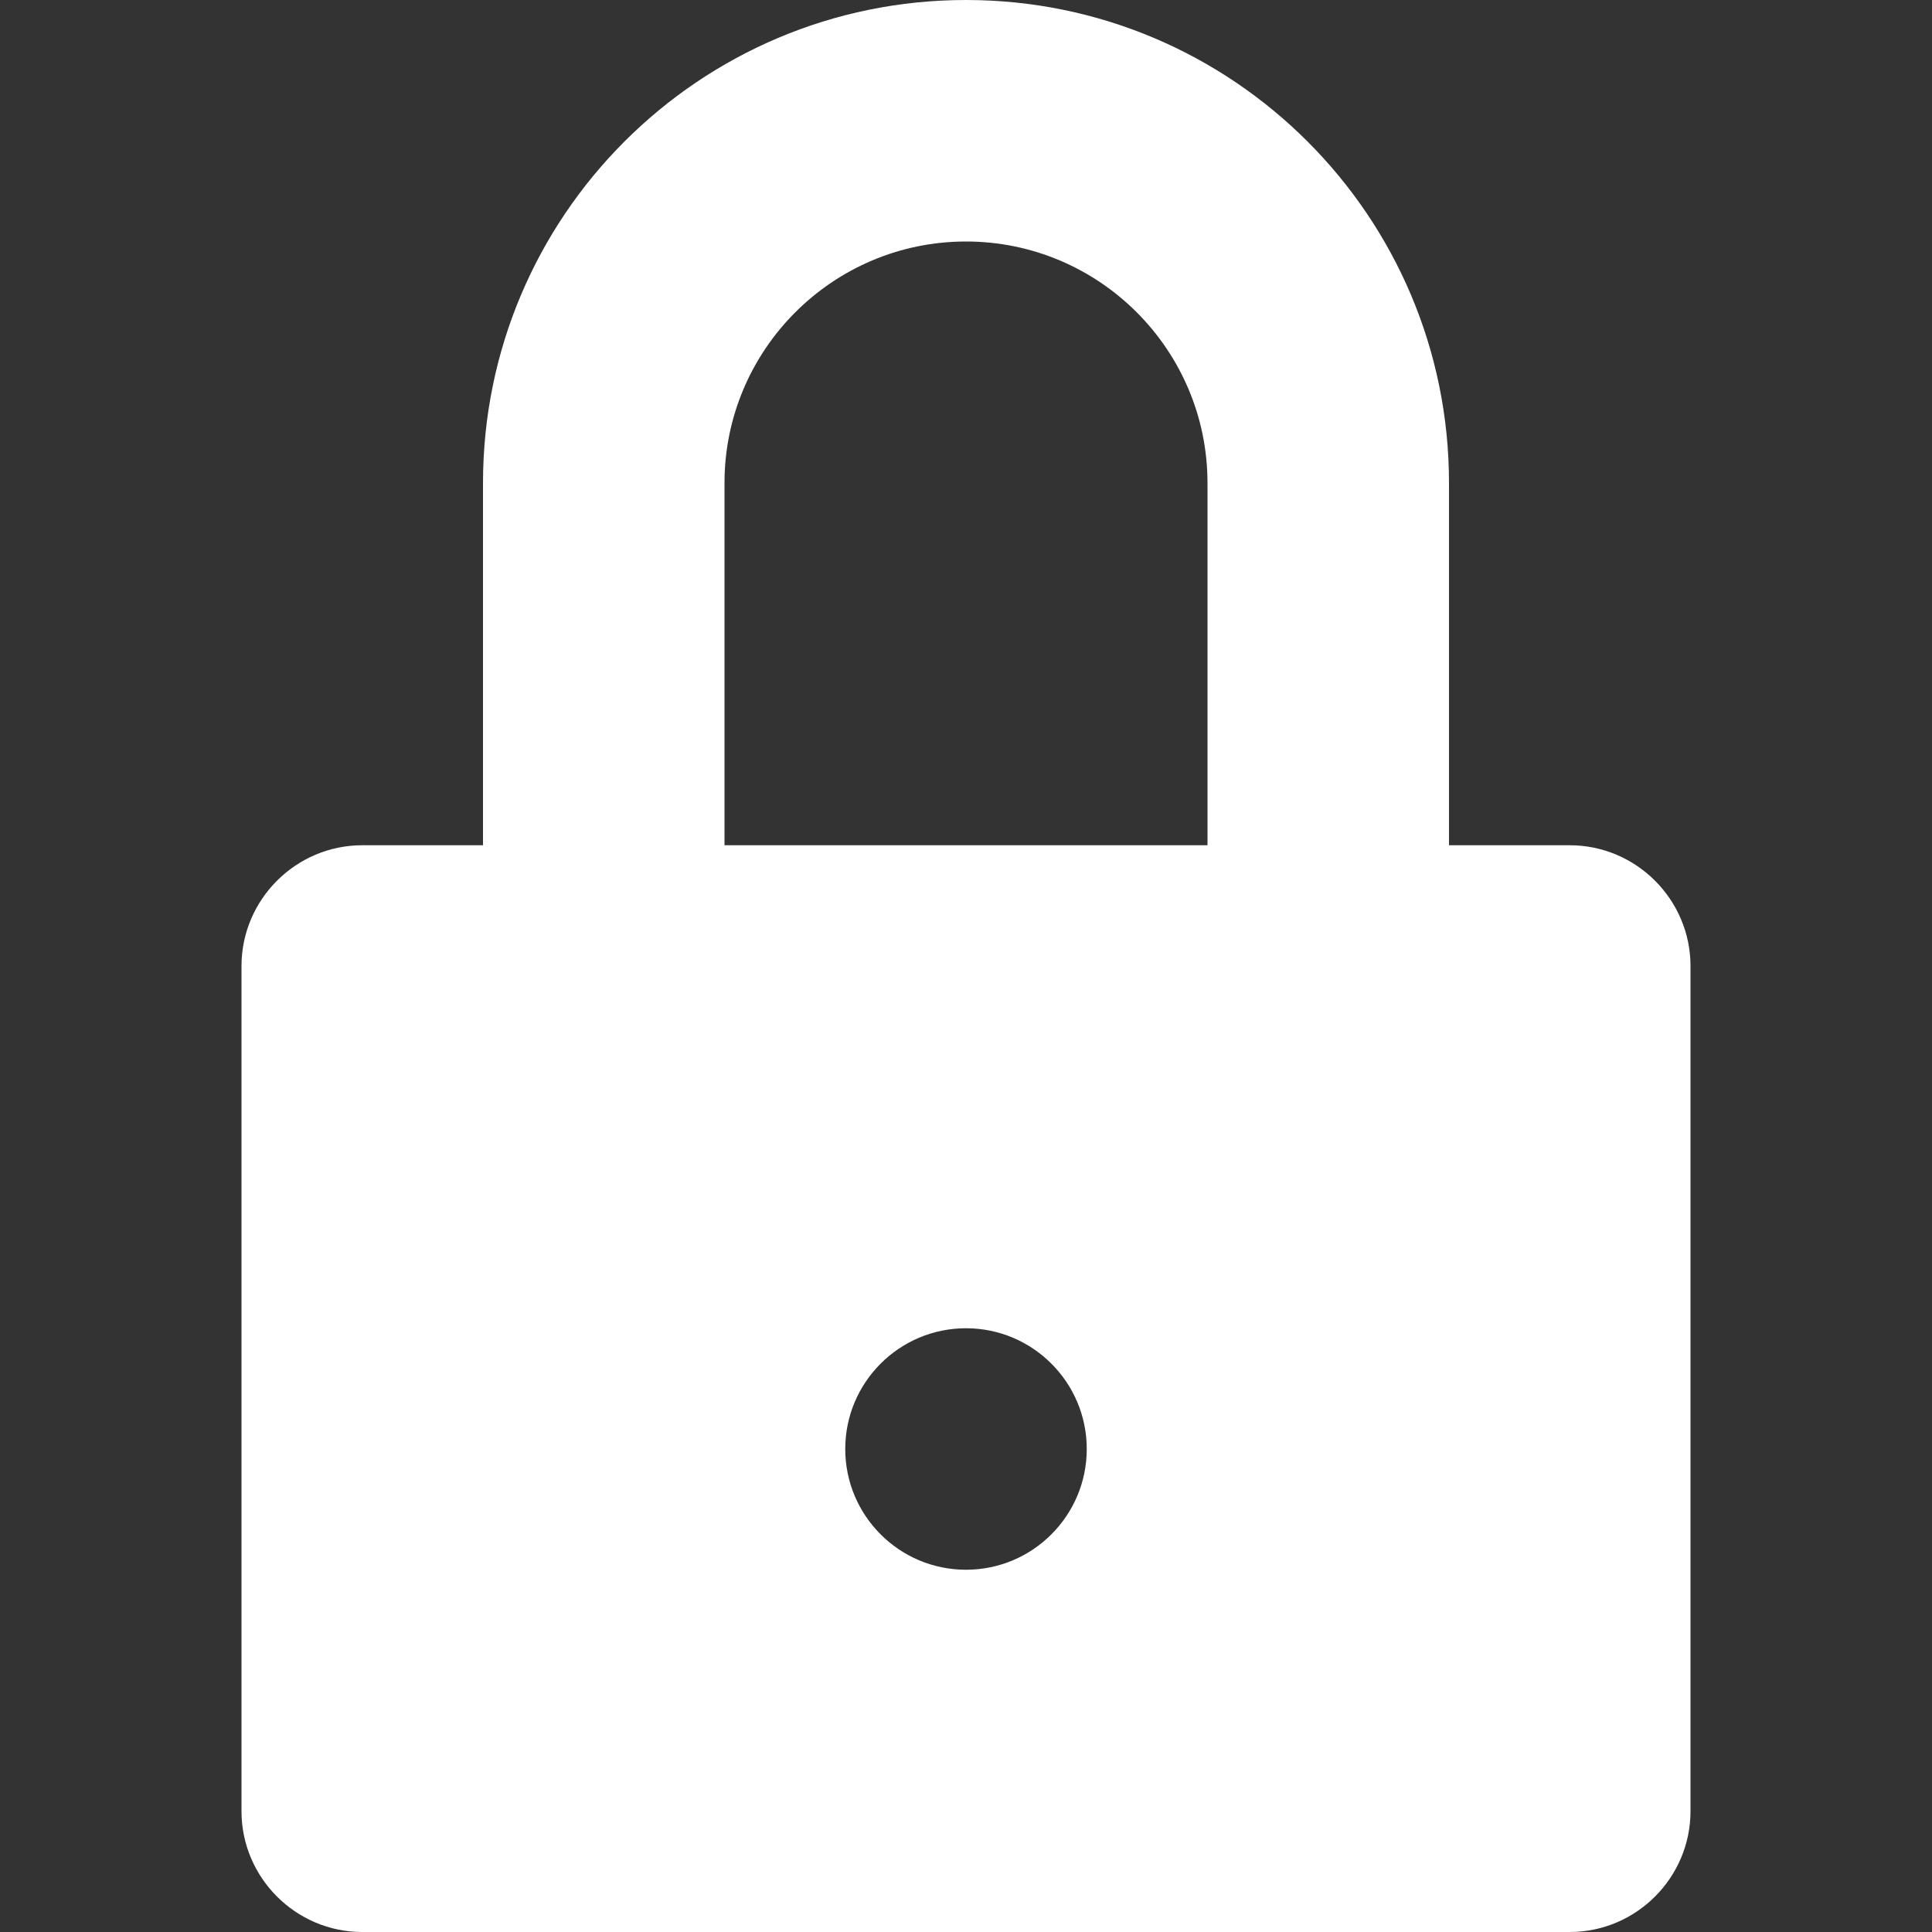 <?xml version="1.0" encoding="utf-8"?>
<!-- Generated by IcoMoon.io -->
<!DOCTYPE svg PUBLIC "-//W3C//DTD SVG 1.1//EN" "http://www.w3.org/Graphics/SVG/1.1/DTD/svg11.dtd">
<svg version="1.1" xmlns="http://www.w3.org/2000/svg" xmlns:xlink="http://www.w3.org/1999/xlink" width="20" height="20" viewBox="0 0 20 20">
	<rect x="0" y="0" width="20" height="20" fill="#333333" stroke="none"/>
	<path d="M16.25 8.75h-1.25v-3.75c0-2.761-2.239-5-5-5s-5 2.239-5 5v3.75h-1.25c-0.688 0-1.25 0.563-1.25 1.25v8.75c0 0.688 0.563 1.25 1.25 1.25h12.5c0.688 0 1.25-0.563 1.25-1.25v-8.75c0-0.688-0.563-1.25-1.25-1.25zM10 16.25c-0.69 0-1.25-0.56-1.25-1.25s0.56-1.25 1.25-1.25 1.25 0.56 1.25 1.25-0.56 1.25-1.25 1.25zM12.5 8.75h-5v-3.75c0-1.379 1.121-2.5 2.5-2.5s2.5 1.121 2.5 2.5v3.75z" fill="#ffffff" />
</svg>
